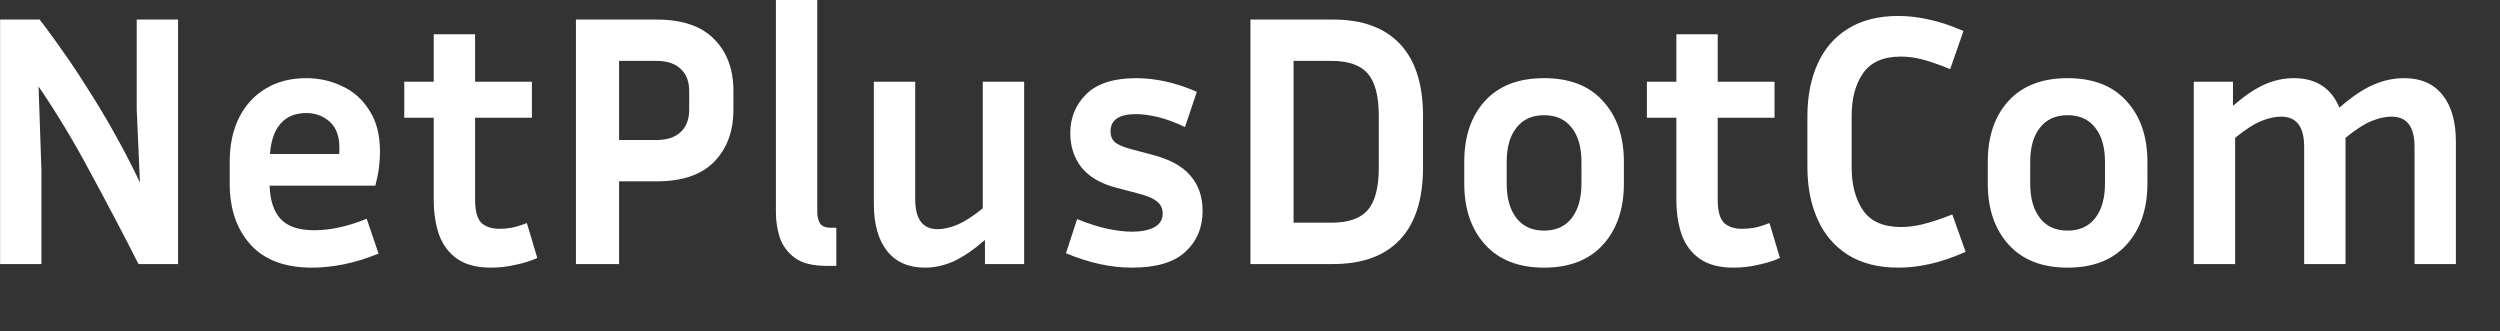 <svg width="445" height="59" viewBox="0 0 445 59" fill="none" xmlns="http://www.w3.org/2000/svg">
<rect x="0" y="0" width="445" height="59" fill="#333333" stroke="none"/>
<g clip-path="url(#clip0_81_63)">
<path d="M397.853 24.536V47H390.493V14.552H397.469V18.84C399.475 17.091 401.331 15.832 403.037 15.064C404.744 14.296 406.493 13.912 408.285 13.912C412.253 13.912 414.963 15.661 416.413 19.16C418.547 17.283 420.531 15.939 422.365 15.128C424.2 14.317 426.056 13.912 427.933 13.912C430.92 13.912 433.202 14.915 434.781 16.92C436.36 18.883 437.149 21.656 437.149 25.24V47H429.789V26.136C429.789 22.552 428.424 20.76 425.693 20.76C424.627 20.76 423.453 21.016 422.173 21.528C420.893 22.04 419.336 23.043 417.501 24.536V47H410.141V26.136C410.141 22.552 408.776 20.76 406.045 20.76C404.978 20.76 403.805 21.016 402.525 21.528C401.245 22.04 399.688 23.043 397.853 24.536Z" fill="white"/>
<path d="M382.24 28.824V32.664C382.24 37.187 381.003 40.813 378.528 43.544C376.054 46.275 372.555 47.64 368.032 47.64C363.51 47.64 360.011 46.275 357.536 43.544C355.062 40.813 353.824 37.187 353.824 32.664V28.824C353.824 24.301 355.04 20.696 357.472 18.008C359.947 15.277 363.467 13.912 368.032 13.912C372.598 13.912 376.096 15.277 378.528 18.008C381.003 20.696 382.24 24.301 382.24 28.824ZM374.688 28.824C374.688 26.221 374.112 24.195 372.96 22.744C371.808 21.251 370.166 20.504 368.032 20.504C365.899 20.504 364.256 21.251 363.104 22.744C361.952 24.195 361.376 26.221 361.376 28.824V32.664C361.376 35.267 361.952 37.315 363.104 38.808C364.256 40.301 365.899 41.048 368.032 41.048C370.166 41.048 371.808 40.301 372.96 38.808C374.112 37.315 374.688 35.267 374.688 32.664V28.824Z" fill="white"/>
<path d="M329.591 29.784C329.591 32.899 330.273 35.459 331.639 37.464C333.004 39.427 335.244 40.408 338.359 40.408C339.639 40.408 340.961 40.237 342.327 39.896C343.735 39.555 345.463 38.979 347.511 38.168L349.879 44.824C347.575 45.848 345.441 46.573 343.479 47C341.559 47.427 339.703 47.64 337.911 47.64C334.327 47.64 331.319 46.872 328.887 45.336C326.497 43.8 324.705 41.688 323.511 39C322.316 36.312 321.719 33.24 321.719 29.784V20.632C321.719 17.176 322.316 14.104 323.511 11.416C324.705 8.728 326.497 6.637 328.887 5.144C331.319 3.608 334.327 2.84 337.911 2.84C339.66 2.84 341.473 3.053 343.351 3.48C345.228 3.864 347.276 4.547 349.495 5.528L347.127 12.312C345.164 11.501 343.521 10.925 342.199 10.584C340.876 10.243 339.596 10.072 338.359 10.072C335.244 10.072 333.004 11.053 331.639 13.016C330.273 14.979 329.591 17.517 329.591 20.632V29.784Z" fill="white"/>
<path d="M316.826 45.912C315.716 46.424 314.436 46.829 312.986 47.128C311.535 47.469 310.063 47.64 308.57 47.64C306.095 47.64 304.111 47.128 302.618 46.104C301.124 45.08 300.036 43.651 299.354 41.816C298.714 39.981 298.394 37.891 298.394 35.544V20.952H293.146V14.552H298.394V6.104H305.754V14.552H315.866V20.952H305.754V35.544C305.754 37.507 306.116 38.872 306.842 39.64C307.61 40.365 308.697 40.728 310.105 40.728C310.788 40.728 311.514 40.664 312.282 40.536C313.092 40.365 313.988 40.088 314.97 39.704L316.826 45.912Z" fill="white"/>
<path d="M289.053 28.824V32.664C289.053 37.187 287.815 40.813 285.341 43.544C282.866 46.275 279.367 47.64 274.845 47.64C270.322 47.64 266.823 46.275 264.349 43.544C261.874 40.813 260.637 37.187 260.637 32.664V28.824C260.637 24.301 261.853 20.696 264.285 18.008C266.759 15.277 270.279 13.912 274.845 13.912C279.41 13.912 282.909 15.277 285.341 18.008C287.815 20.696 289.053 24.301 289.053 28.824ZM281.501 28.824C281.501 26.221 280.925 24.195 279.773 22.744C278.621 21.251 276.978 20.504 274.845 20.504C272.711 20.504 271.069 21.251 269.917 22.744C268.765 24.195 268.189 26.221 268.189 28.824V32.664C268.189 35.267 268.765 37.315 269.917 38.808C271.069 40.301 272.711 41.048 274.845 41.048C276.978 41.048 278.621 40.301 279.773 38.808C280.925 37.315 281.501 35.267 281.501 32.664V28.824Z" fill="white"/>
<path d="M222.578 47V3.48H237.298C242.503 3.48 246.471 4.931 249.202 7.832C251.933 10.733 253.298 15 253.298 20.632V29.784C253.298 35.459 251.933 39.747 249.202 42.648C246.471 45.549 242.503 47 237.298 47H222.578ZM236.978 10.84H230.258V39.64H236.978C240.007 39.64 242.162 38.893 243.442 37.4C244.765 35.907 245.426 33.368 245.426 29.784V20.632C245.426 17.091 244.765 14.573 243.442 13.08C242.162 11.587 240.007 10.84 236.978 10.84Z" fill="white"/>
<path d="M201.518 41.24C203.097 41.24 204.398 40.984 205.422 40.472C206.446 39.917 206.958 39.107 206.958 38.04C206.958 37.101 206.617 36.376 205.934 35.864C205.294 35.309 204.121 34.819 202.414 34.392L198.766 33.432C195.95 32.707 193.86 31.491 192.494 29.784C191.172 28.077 190.51 26.051 190.51 23.704C190.51 20.931 191.47 18.605 193.39 16.728C195.31 14.851 198.276 13.912 202.286 13.912C203.908 13.912 205.614 14.104 207.406 14.488C209.198 14.872 211.076 15.491 213.038 16.344L210.926 22.616C209.134 21.763 207.513 21.165 206.062 20.824C204.612 20.483 203.332 20.312 202.222 20.312C199.193 20.312 197.678 21.336 197.678 23.384C197.678 24.195 197.934 24.835 198.446 25.304C199.001 25.773 200.004 26.2 201.454 26.584L205.102 27.544C208.217 28.355 210.478 29.592 211.886 31.256C213.337 32.92 214.062 35.011 214.062 37.528C214.062 40.515 213.038 42.947 210.99 44.824C208.985 46.701 205.806 47.64 201.454 47.64C197.742 47.64 193.838 46.787 189.742 45.08L191.726 39C193.732 39.811 195.545 40.387 197.166 40.728C198.788 41.069 200.238 41.24 201.518 41.24Z" fill="white"/>
<path d="M175.321 47V42.712C173.358 44.419 171.524 45.677 169.817 46.488C168.11 47.256 166.382 47.64 164.633 47.64C161.732 47.64 159.492 46.659 157.913 44.696C156.334 42.691 155.545 39.896 155.545 36.312V14.552H162.905V35.416C162.905 39 164.228 40.792 166.873 40.792C167.94 40.792 169.092 40.536 170.329 40.024C171.609 39.512 173.145 38.531 174.937 37.08V14.552H182.297V47H175.321Z" fill="white"/>
<path d="M138.113 37.848V-0.36H145.473V37.848C145.473 38.488 145.623 39.107 145.921 39.704C146.263 40.259 146.903 40.536 147.841 40.536H148.865V47.32H147.073C144.641 47.32 142.785 46.851 141.505 45.912C140.225 44.973 139.329 43.779 138.817 42.328C138.348 40.877 138.113 39.384 138.113 37.848Z" fill="white"/>
<path d="M102.516 47V3.48H116.852C121.417 3.48 124.83 4.632 127.092 6.936C129.396 9.24 130.548 12.312 130.548 16.152V19.544C130.548 23.384 129.396 26.477 127.092 28.824C124.83 31.128 121.417 32.28 116.852 32.28H110.196V47H102.516ZM116.852 10.84H110.196V24.92H116.852C118.729 24.92 120.158 24.451 121.14 23.512C122.164 22.573 122.676 21.251 122.676 19.544V16.152C122.676 14.488 122.164 13.187 121.14 12.248C120.158 11.309 118.729 10.84 116.852 10.84Z" fill="white"/>
<path d="M95.638 45.912C94.529 46.424 93.249 46.829 91.798 47.128C90.347 47.469 88.875 47.64 87.382 47.64C84.907 47.64 82.923 47.128 81.43 46.104C79.937 45.08 78.849 43.651 78.166 41.816C77.526 39.981 77.206 37.891 77.206 35.544V20.952H71.958V14.552H77.206V6.104H84.566V14.552H94.678V20.952H84.566V35.544C84.566 37.507 84.929 38.872 85.654 39.64C86.422 40.365 87.51 40.728 88.918 40.728C89.601 40.728 90.326 40.664 91.094 40.536C91.905 40.365 92.801 40.088 93.782 39.704L95.638 45.912Z" fill="white"/>
<path d="M67.383 45.144C65.164 46.04 63.073 46.68 61.111 47.064C59.148 47.448 57.292 47.64 55.543 47.64C50.721 47.64 47.073 46.275 44.599 43.544C42.124 40.813 40.887 37.187 40.887 32.664V28.824C40.887 25.795 41.441 23.171 42.551 20.952C43.66 18.733 45.239 17.005 47.287 15.768C49.335 14.531 51.745 13.912 54.519 13.912C56.78 13.912 58.892 14.381 60.855 15.32C62.86 16.216 64.481 17.645 65.719 19.608C66.999 21.528 67.639 24.003 67.639 27.032C67.639 27.928 67.575 28.888 67.447 29.912C67.319 30.893 67.105 31.939 66.807 33.048H47.991C48.076 35.693 48.737 37.677 49.975 39C51.212 40.323 53.196 40.984 55.927 40.984C57.377 40.984 58.871 40.813 60.407 40.472C61.985 40.131 63.607 39.619 65.271 38.936L67.383 45.144ZM54.519 20.12C52.556 20.12 51.02 20.76 49.911 22.04C48.844 23.277 48.225 25.069 48.055 27.416H60.343C60.385 27.203 60.407 27.011 60.407 26.84C60.407 26.627 60.407 26.435 60.407 26.264C60.407 24.216 59.831 22.68 58.679 21.656C57.527 20.632 56.14 20.12 54.519 20.12Z" fill="white"/>
<path d="M0.016 47V3.48H7.056C10.426 7.875 13.626 12.525 16.656 17.432C19.685 22.296 22.437 27.309 24.912 32.472L24.336 19.48V3.48H31.696V47H24.656C21.925 41.624 19.088 36.227 16.144 30.808C13.242 25.347 10.149 20.205 6.864 15.384L7.376 30.36V47H0.016Z" fill="white"/>
</g>
<defs>
<clipPath id="clip0_81_63">
<rect width="445" height="59" fill="white"/>
</clipPath>
</defs>
</svg>
